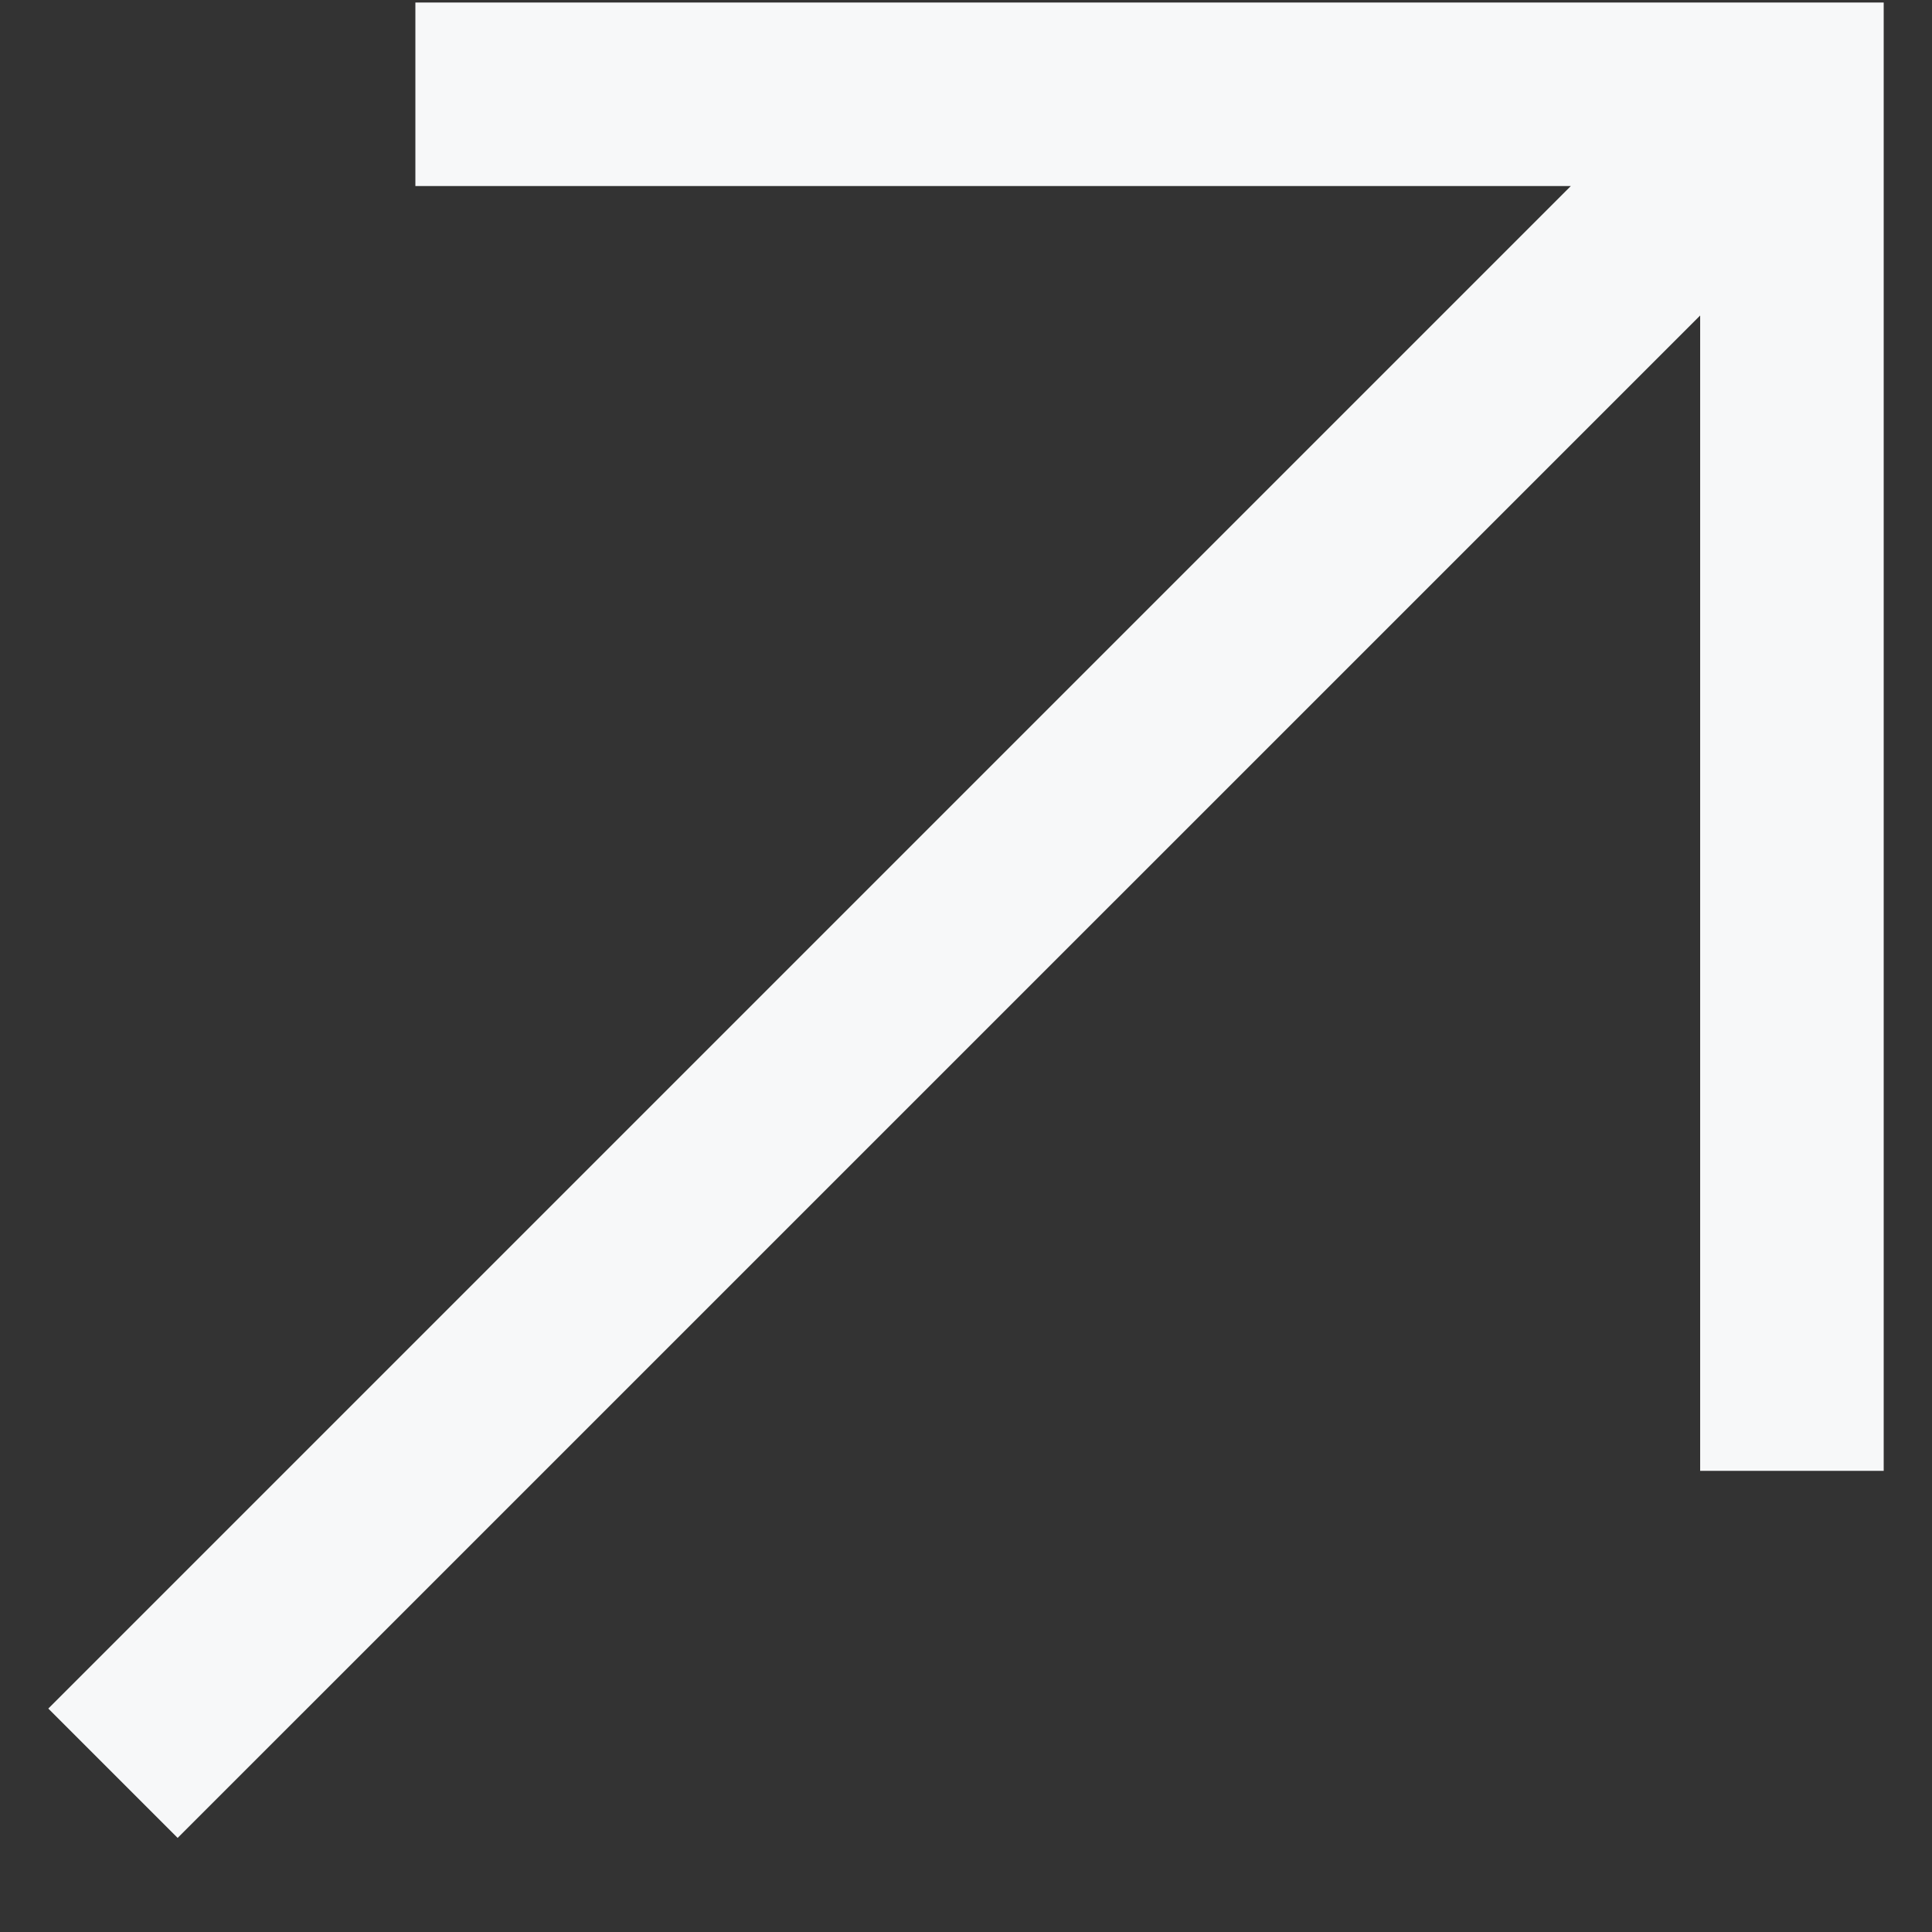 <svg width="20" height="20" viewBox="0 0 20 20" fill="none" xmlns="http://www.w3.org/2000/svg">
<rect x="0" y="0" width="20" height="20" fill="#333333" stroke="none"/>
<path d="M4.3 0.026V1.926H16.261L0.5 17.687L1.839 19.026L17.6 3.266V15.226H19.5V0.026H4.3Z" fill="#F7F8F9"/>
</svg>
